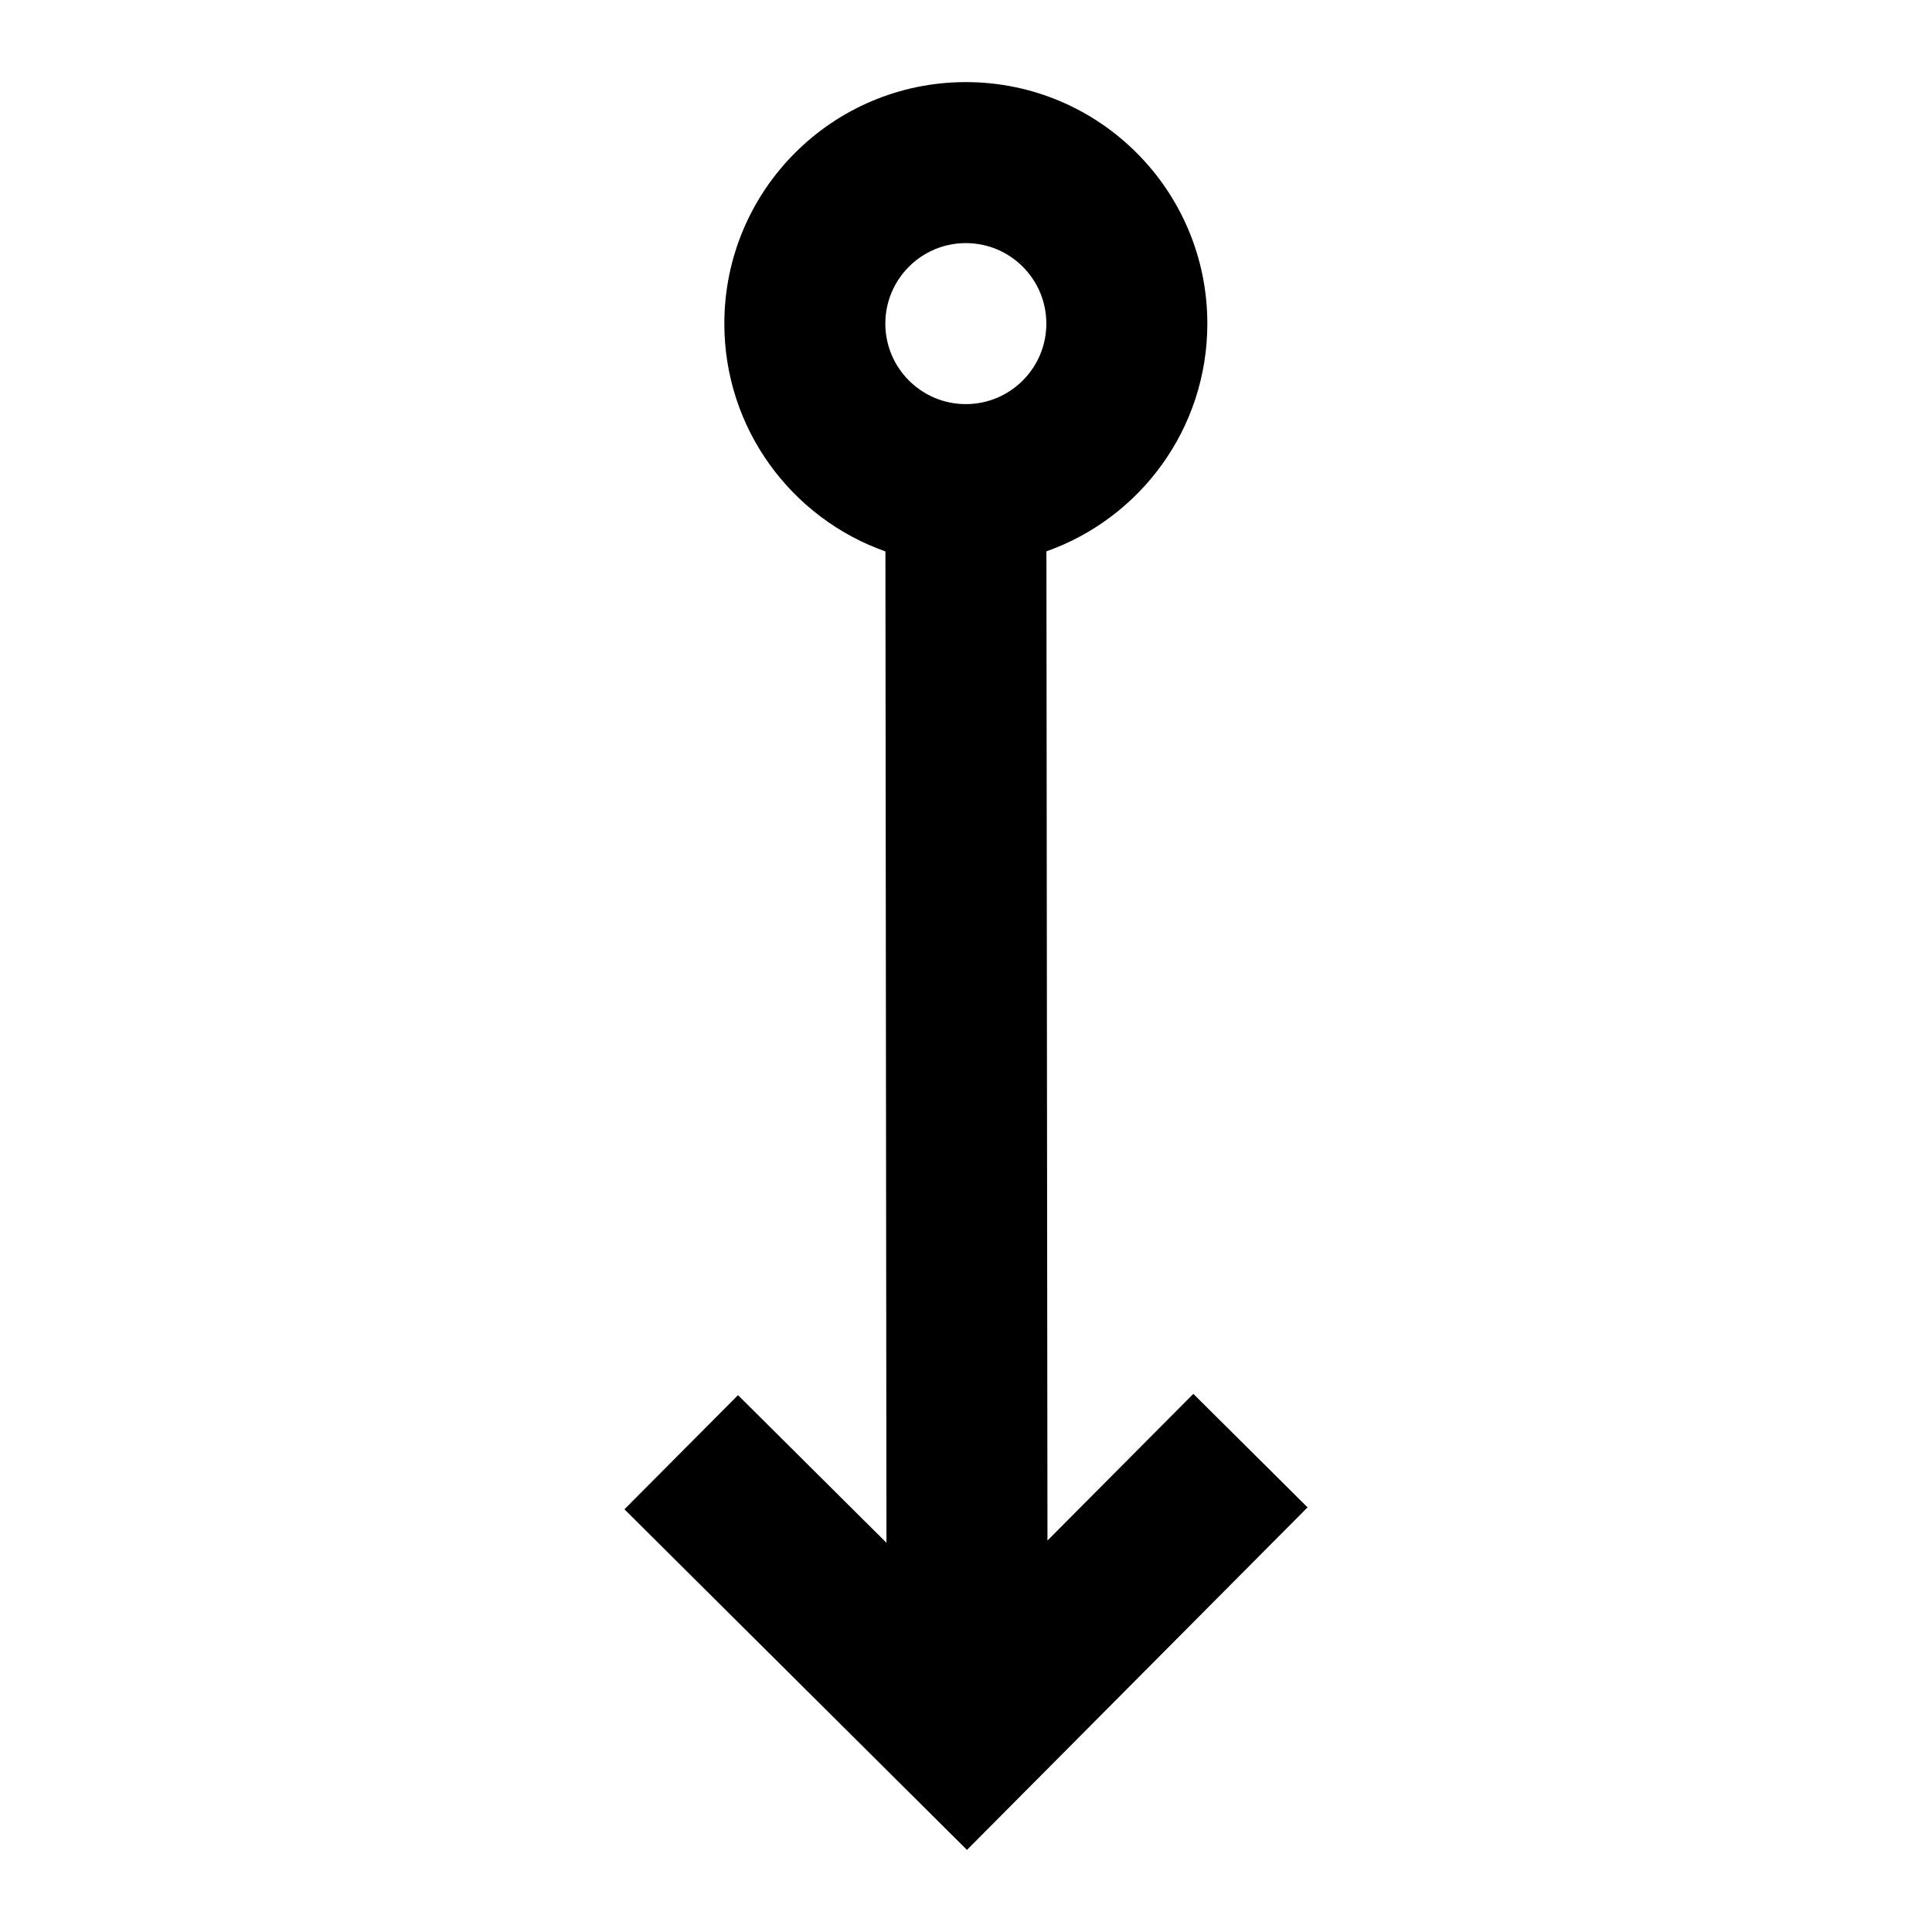 <svg stroke="currentColor" fill="none" stroke-width="0" viewBox="0 0 24 24" height="1em" width="1em" xmlns="http://www.w3.org/2000/svg"><path fill-rule="evenodd" clip-rule="evenodd" d="M10.999 6.85C9.833 6.438 8.998 5.327 8.998 4.02C8.998 2.363 10.341 1.02 11.998 1.02C13.655 1.02 14.998 2.363 14.998 4.02C14.998 5.326 14.164 6.437 12.999 6.849L13.012 19.137L14.824 17.315L16.243 18.725L12.012 22.98L7.757 18.749L9.168 17.331L11.012 19.165L10.999 6.85ZM11.998 5.02C11.446 5.02 10.998 4.572 10.998 4.02C10.998 3.468 11.446 3.02 11.998 3.02C12.55 3.02 12.998 3.468 12.998 4.02C12.998 4.572 12.55 5.02 11.998 5.02Z" fill="currentColor"></path></svg>